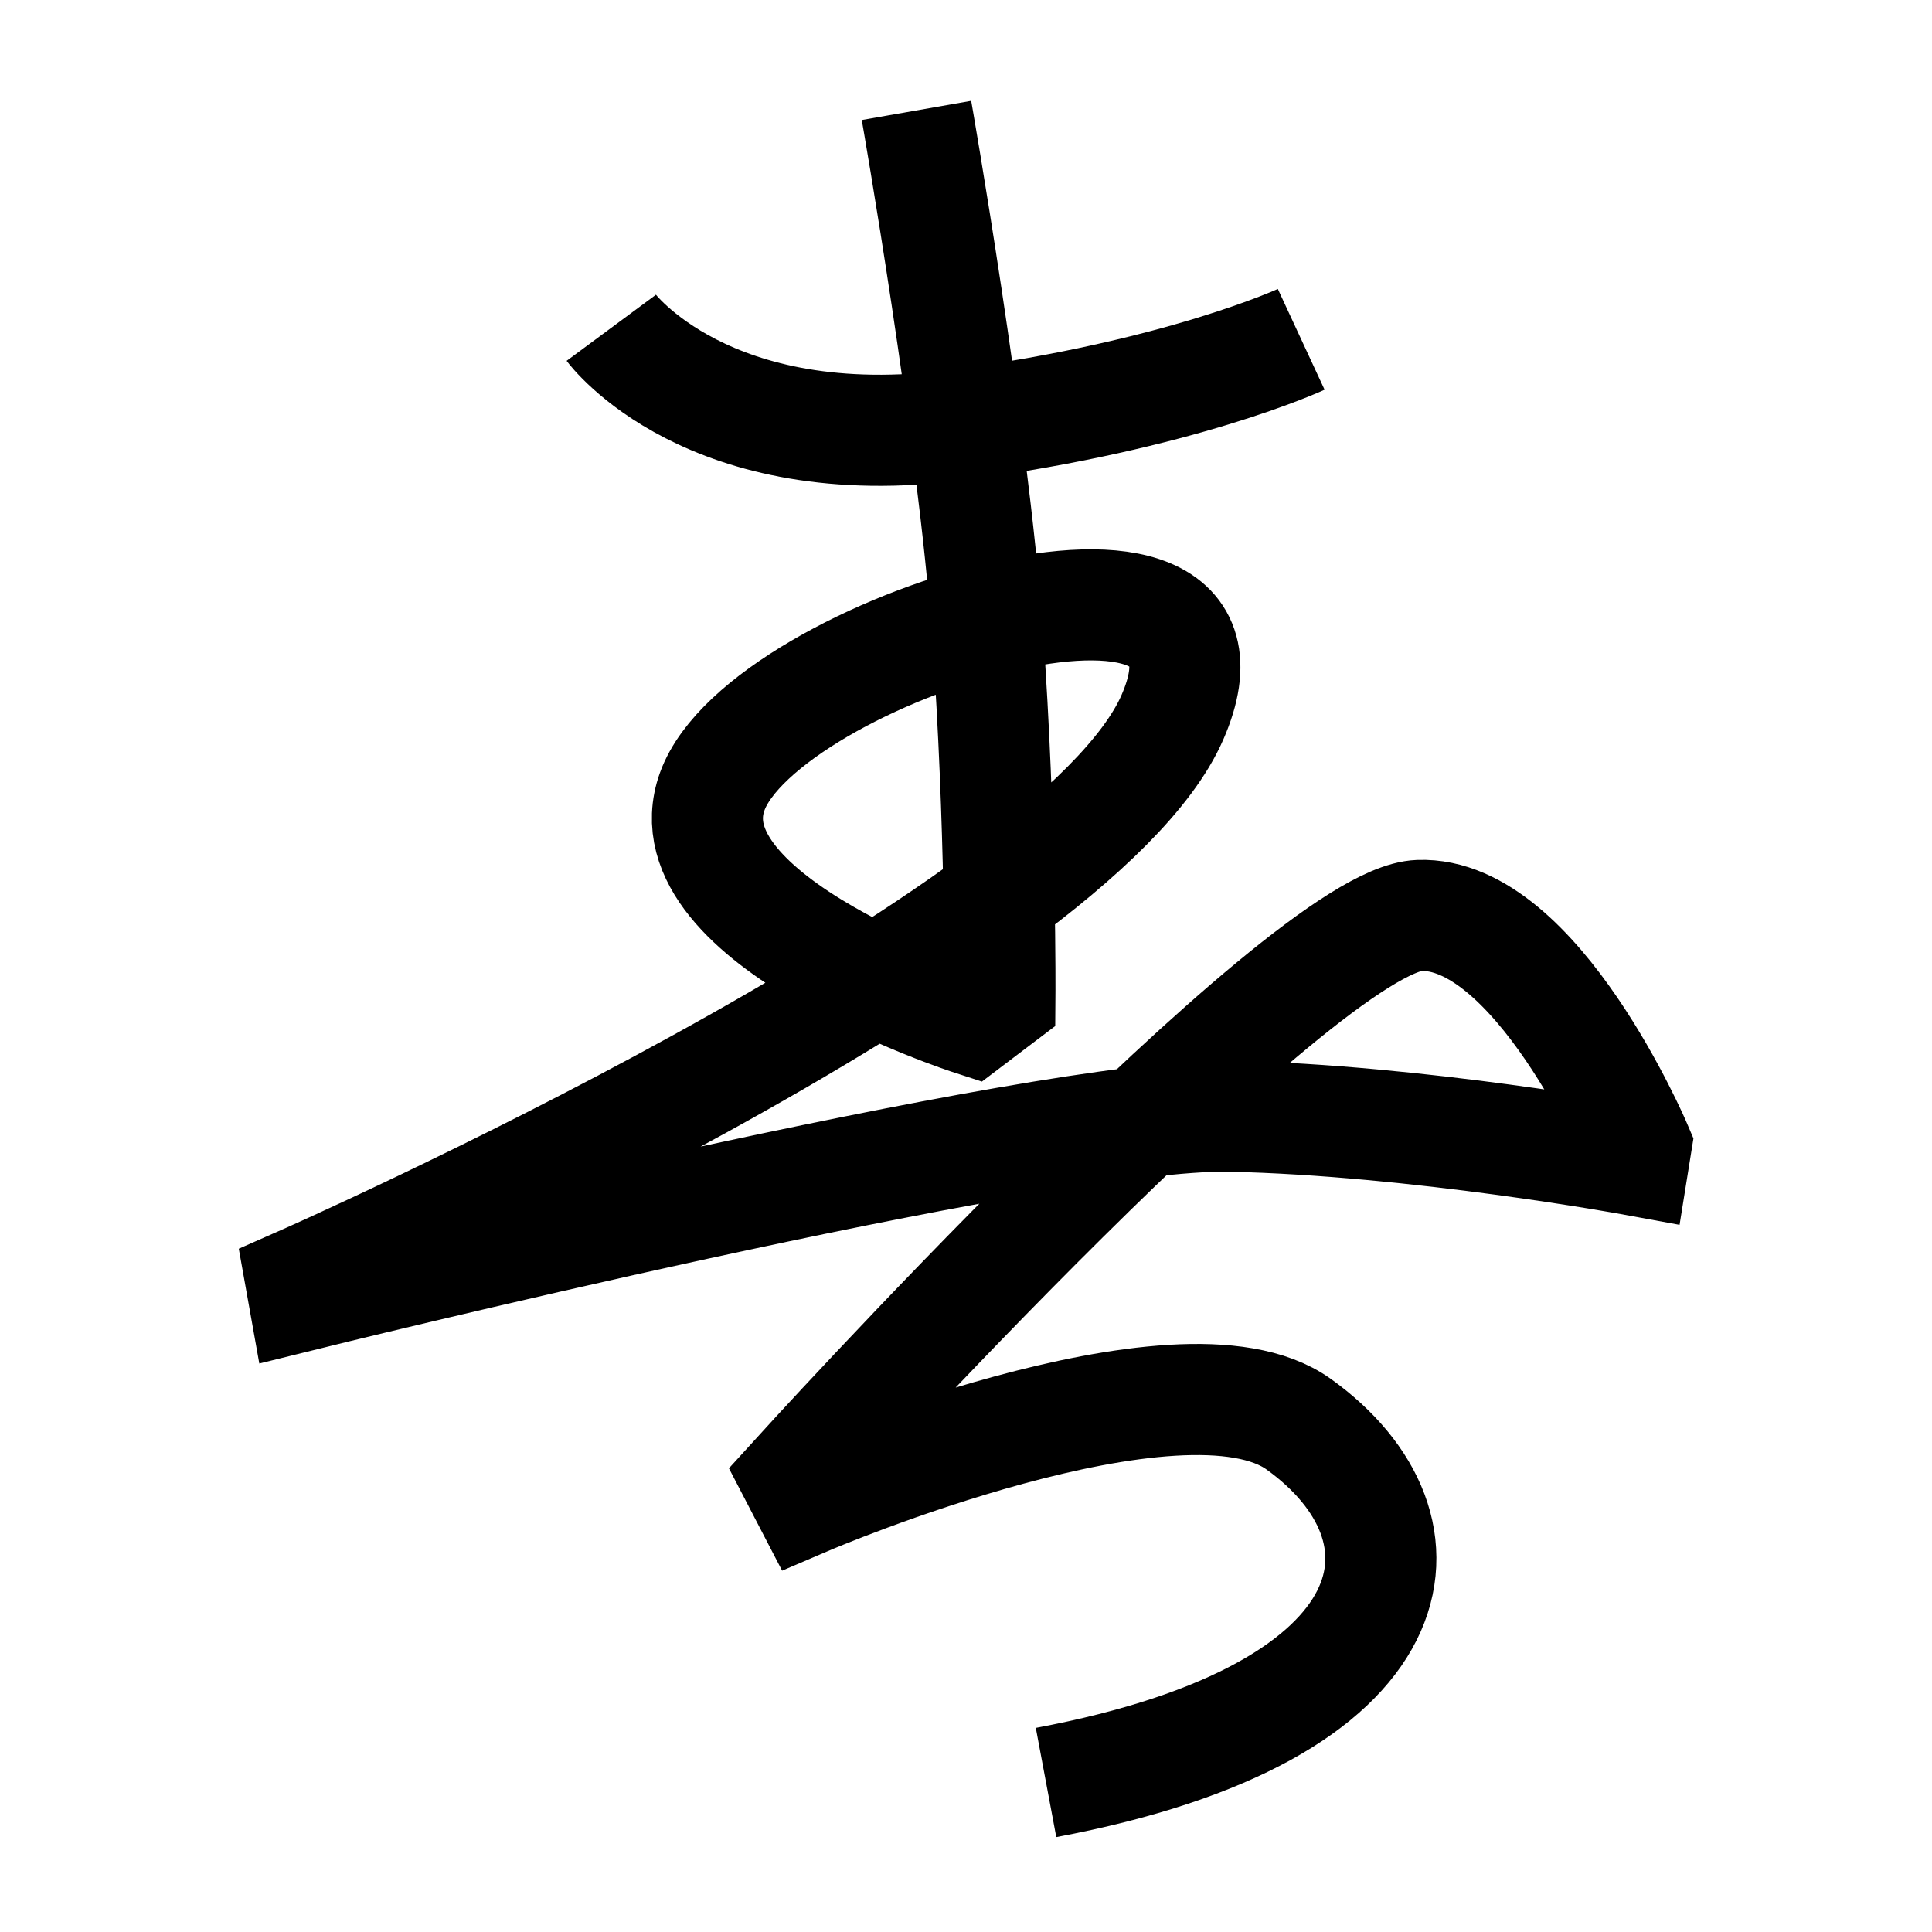 <?xml version="1.0" encoding="UTF-8" standalone="no"?>
<svg
   xmlns:dc="http://purl.org/dc/elements/1.1/"
   xmlns:cc="http://creativecommons.org/ns#"
   xmlns:rdf="http://www.w3.org/1999/02/22-rdf-syntax-ns#"
   xmlns:svg="http://www.w3.org/2000/svg"
   xmlns="http://www.w3.org/2000/svg"
   xmlns:sodipodi="http://sodipodi.sourceforge.net/DTD/sodipodi-0.dtd"
   xmlns:inkscape="http://www.inkscape.org/namespaces/inkscape"
   inkscape:version="1.0 (4035a4fb49, 2020-05-01)"
   sodipodi:docname="u1b04e.svg"
   id="svg6"
   height="200"
   width="200"
   viewBox="0 0 200 200"
   version="1.1">
  <defs
     id="defs10" />
  <sodipodi:namedview
     inkscape:current-layer="svg6"
     inkscape:window-maximized="1"
     inkscape:window-y="24"
     inkscape:window-x="0"
     inkscape:cy="112.40824"
     inkscape:cx="118.88848"
     inkscape:zoom="2.815"
     showgrid="false"
     id="namedview8"
     inkscape:window-height="850"
     inkscape:window-width="1440"
     inkscape:pageshadow="2"
     inkscape:pageopacity="0"
     guidetolerance="10"
     gridtolerance="10"
     objecttolerance="10"
     borderopacity="1"
     bordercolor="#666666"
     pagecolor="#ffffff" />
  <path
     sodipodi:nodetypes="csc"
     id="path14"
     d="m 63.278,33.934 c 0,0 9.987,13.497 35.995,10.045 22.903,-3.04 35.427,-8.851 35.427,-8.851"
     style="font-variation-settings:normal;opacity:1;vector-effect:none;fill:none;fill-opacity:1;stroke:#000000;stroke-width:11.5;stroke-linecap:butt;stroke-linejoin:miter;stroke-miterlimit:4;stroke-dasharray:none;stroke-dashoffset:0;stroke-opacity:1;stop-color:#000000;stop-opacity:1" />
  <path
     sodipodi:nodetypes="csccssccsccsccsc"
     id="path16"
     d="m 94.874,11.431 c 0,0 5.851,33.362 7.35,54.16 1.424,19.755 1.284,37.748 1.284,37.748 l -2.941,2.229 c 0,0 -31.646,-10.258 -26.84,-23.625 C 78.998,67.281 131.468,51.061 121.37,74.249 111.273,97.438 31.175,132.706 31.175,132.706 l 0.248,1.388 c 0,0 76.525,-18.948 95.873,-18.546 19.348,0.402 41.827,4.528 41.827,4.528 l 0.241,-1.5 c 0,0 -10.352,-24.262 -22.462,-23.81 -12.11,0.451 -64.495,58.133 -64.495,58.133 l 1.2,2.31 c 0,0 38.615,-16.519 50.818,-7.786 14.878,10.647 12.699,29.816 -26.14,37.099"
     style="font-variation-settings:normal;opacity:1;vector-effect:none;fill:none;fill-opacity:1;stroke:#000000;stroke-width:11.5;stroke-linecap:butt;stroke-linejoin:miter;stroke-miterlimit:4;stroke-dasharray:none;stroke-dashoffset:0;stroke-opacity:1;stop-color:#000000;stop-opacity:1" />
</svg>
